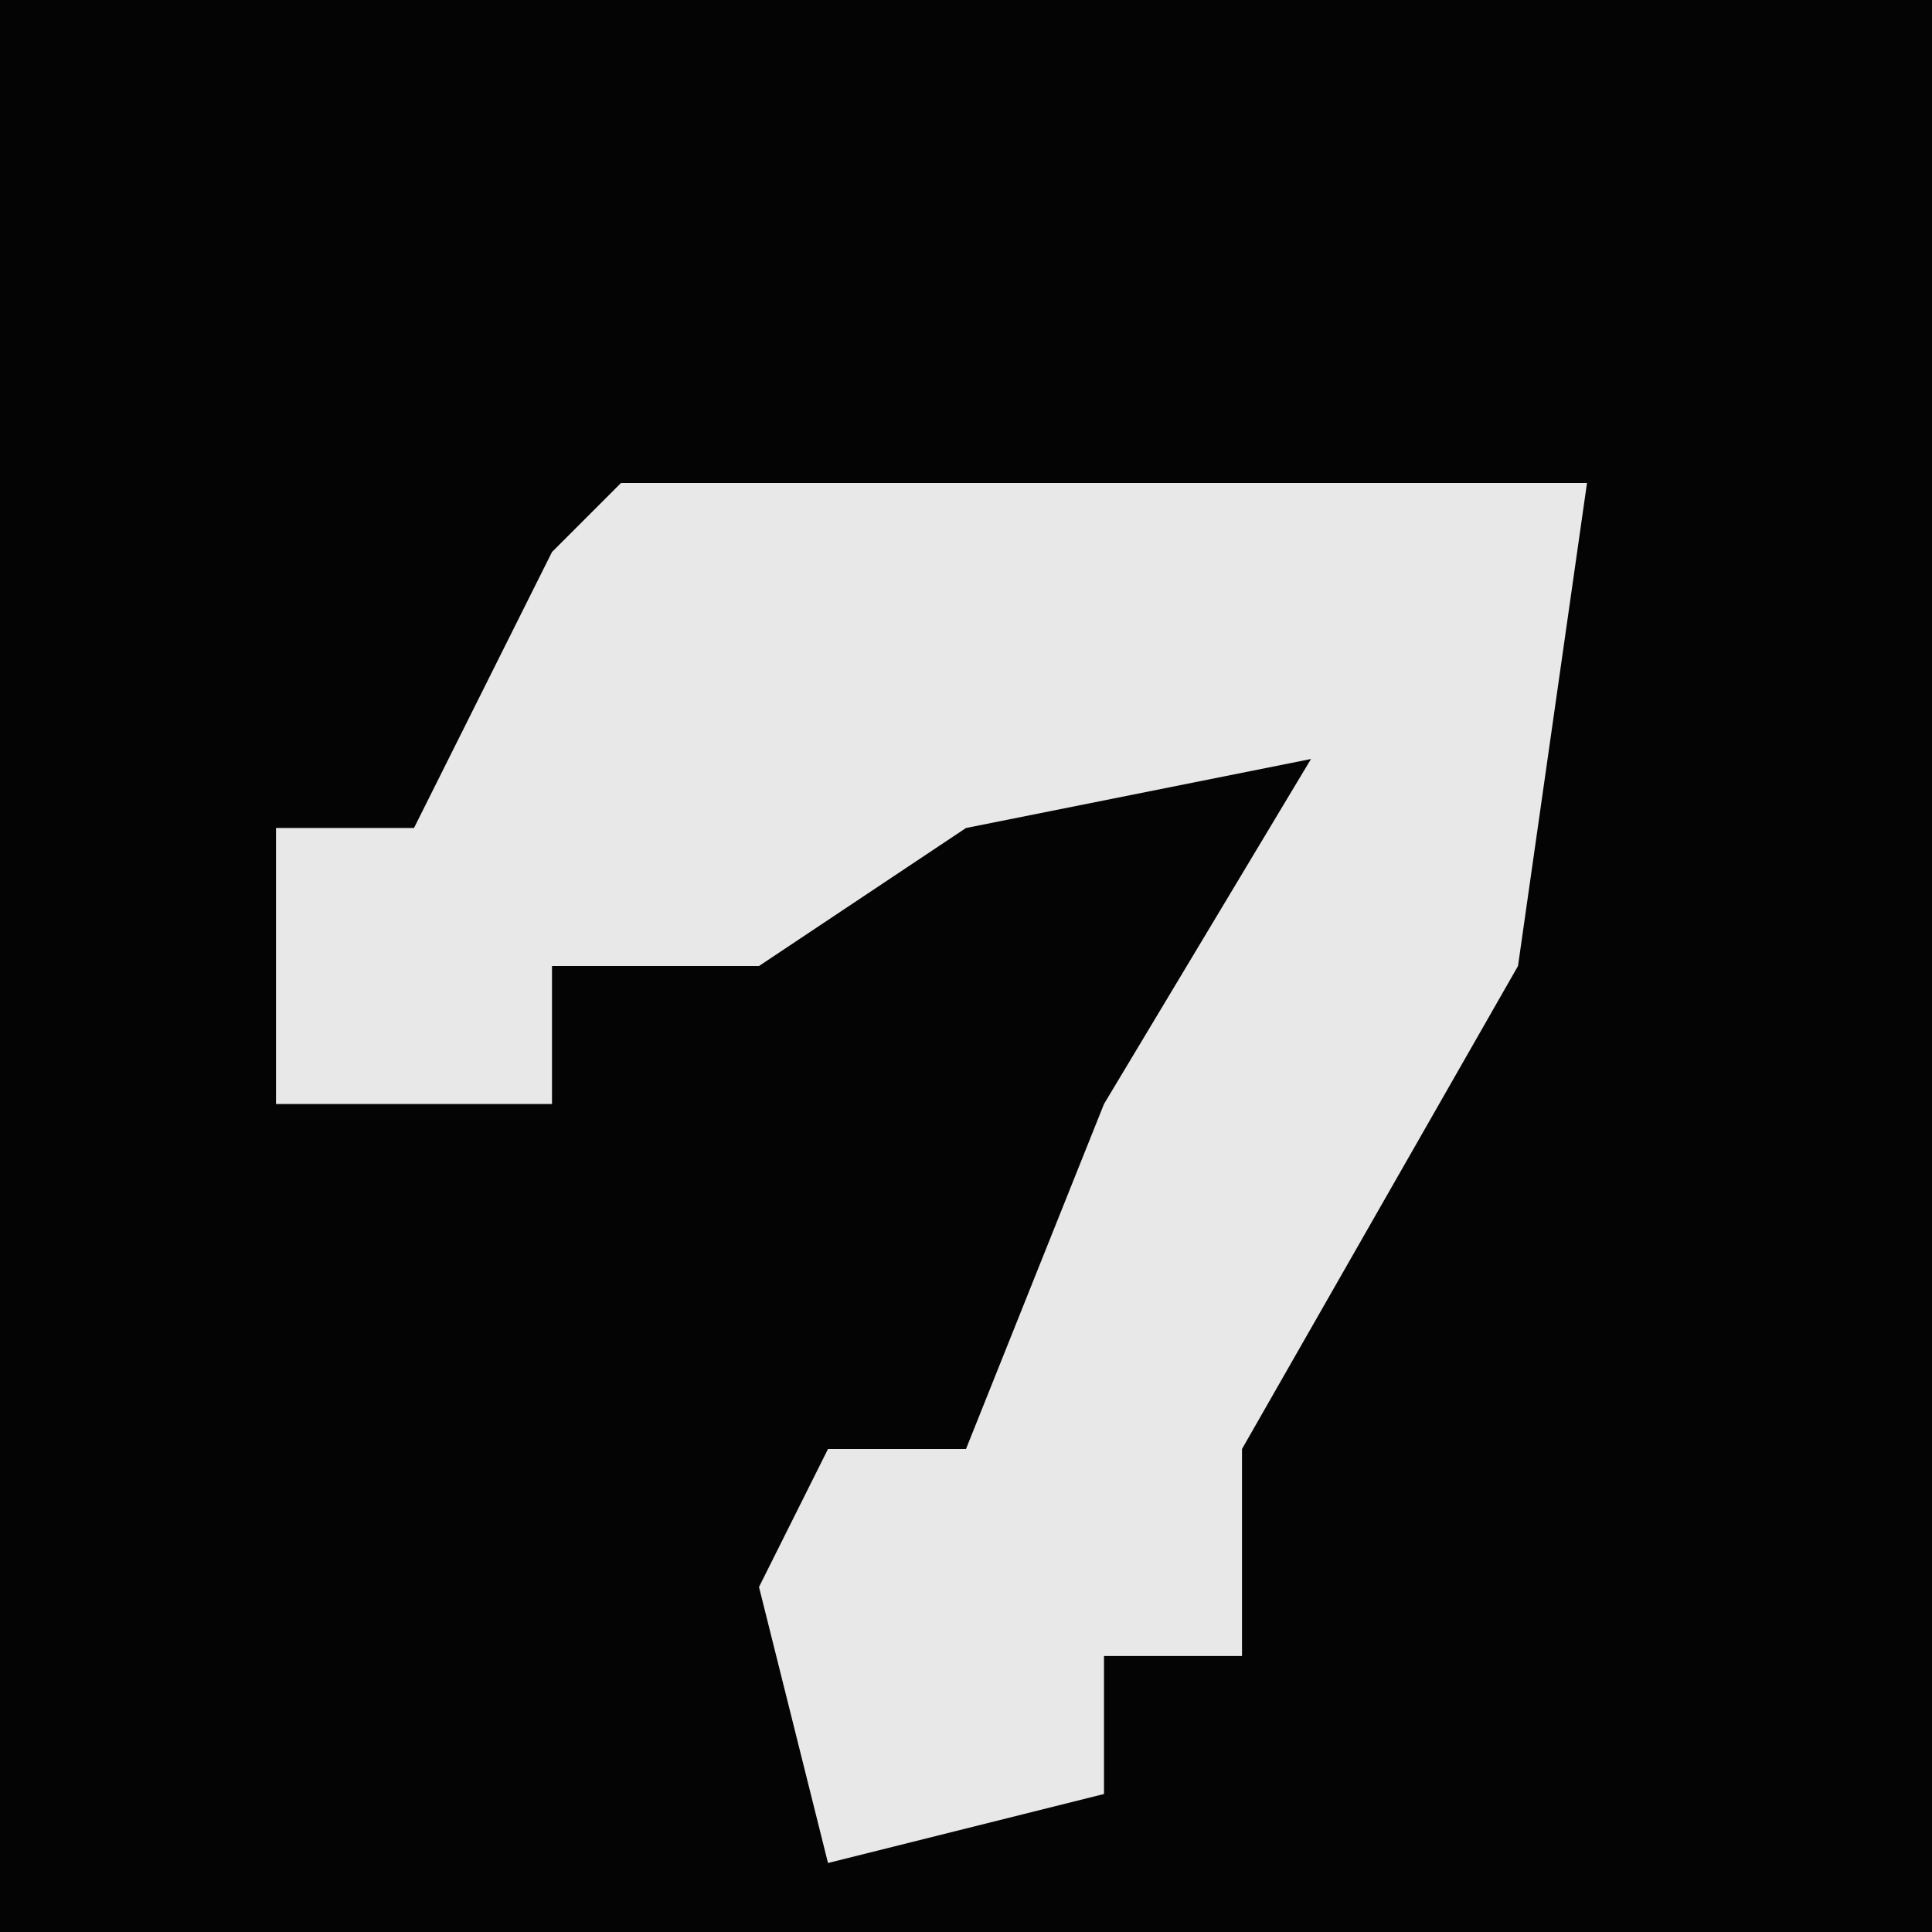 <?xml version="1.0" encoding="UTF-8"?>
<svg version="1.1" xmlns="http://www.w3.org/2000/svg" width="28" height="28">
<path d="M0,0 L28,0 L28,28 L0,28 Z " fill="#040404" transform="translate(0,0)"/>
<path d="M0,0 L14,0 L13,7 L9,14 L9,17 L7,17 L7,19 L3,20 L2,16 L3,14 L5,14 L7,9 L10,4 L5,5 L2,7 L-1,7 L-1,9 L-5,9 L-5,5 L-3,5 L-1,1 Z " fill="#E8E8E8" transform="translate(9,7)"/>
</svg>
